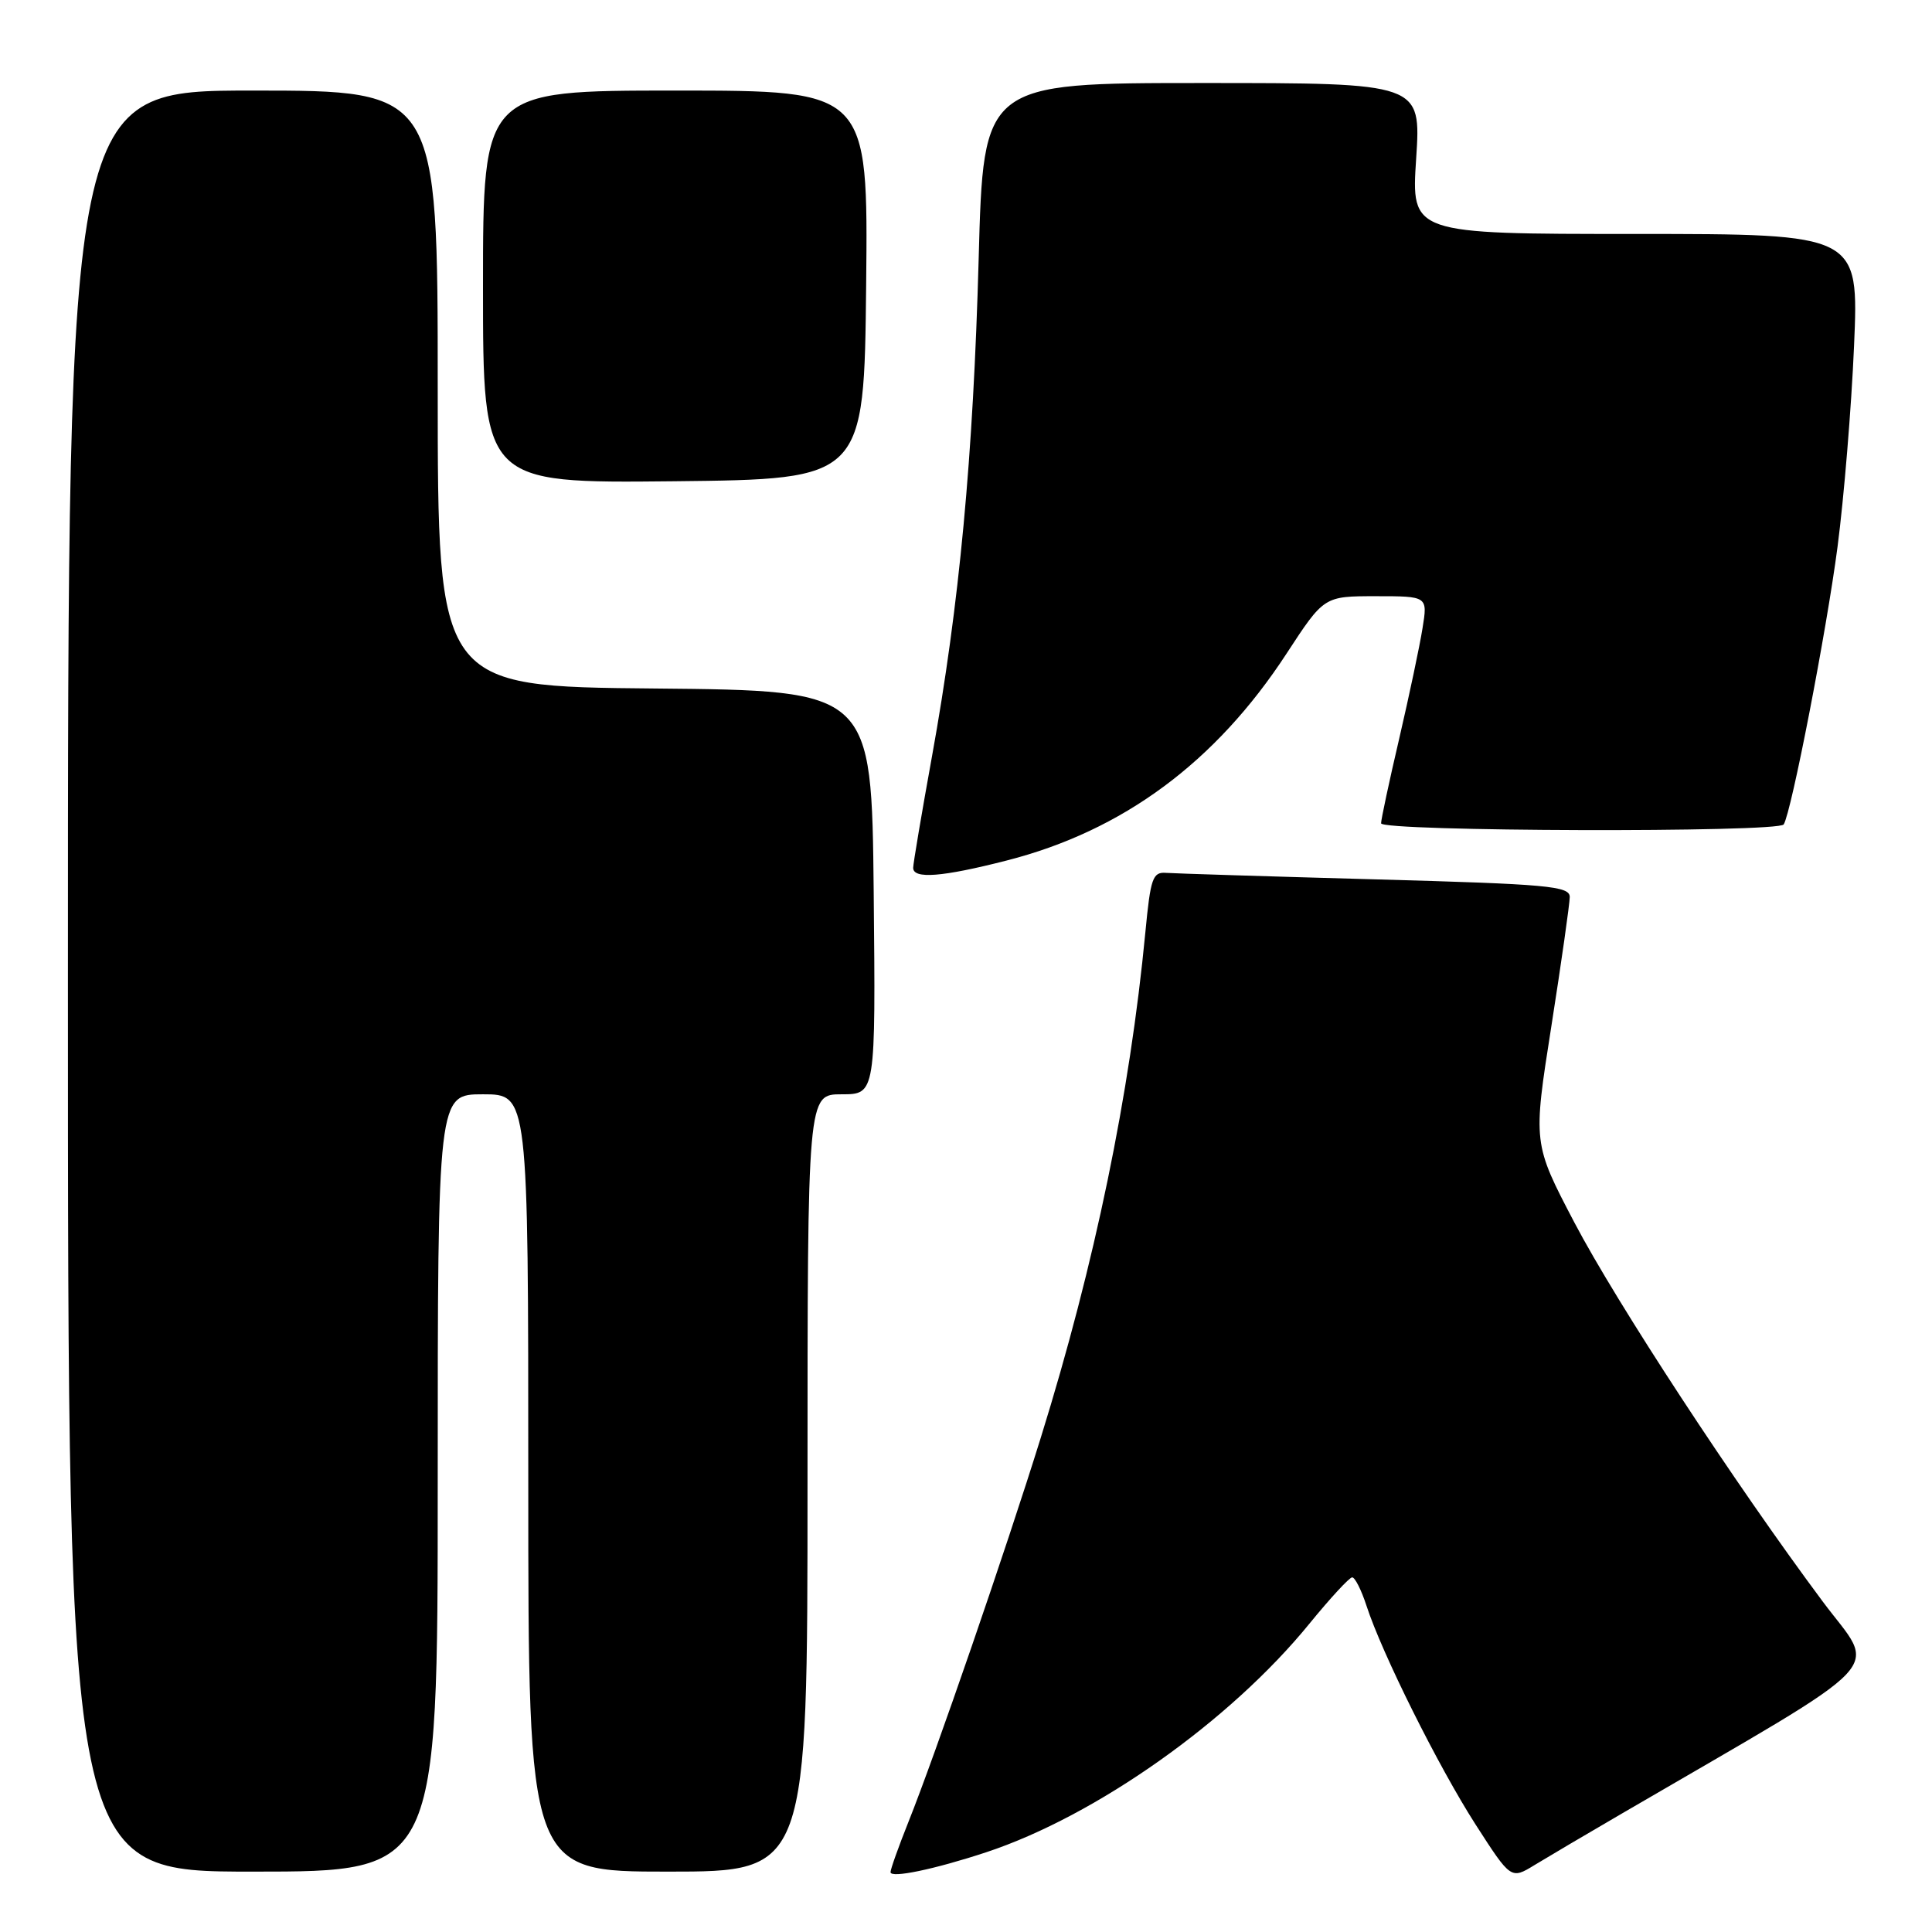 <?xml version="1.0" encoding="UTF-8" standalone="no"?>
<!DOCTYPE svg PUBLIC "-//W3C//DTD SVG 1.1//EN" "http://www.w3.org/Graphics/SVG/1.1/DTD/svg11.dtd" >
<svg xmlns="http://www.w3.org/2000/svg" xmlns:xlink="http://www.w3.org/1999/xlink" version="1.1" viewBox="0 0 256 256">
 <g >
 <path fill="currentColor"
d=" M 130.69 245.43 C 145.22 240.62 163.01 228.04 173.50 215.15 C 176.25 211.78 178.80 209.01 179.17 209.01 C 179.54 209.00 180.39 210.69 181.06 212.75 C 183.12 219.10 190.62 234.12 195.53 241.77 C 200.21 249.04 200.21 249.04 203.35 247.12 C 205.08 246.07 210.32 242.97 215.00 240.25 C 251.38 219.05 248.71 221.87 241.52 212.21 C 229.83 196.51 214.24 172.70 208.62 162.00 C 203.12 151.50 203.12 151.50 205.56 136.00 C 206.90 127.47 207.99 119.76 208.00 118.86 C 208.00 117.41 205.14 117.15 182.25 116.52 C 168.09 116.13 155.61 115.74 154.51 115.66 C 152.74 115.52 152.45 116.36 151.77 123.50 C 149.71 145.06 145.08 167.43 137.91 190.50 C 133.31 205.30 123.90 232.61 120.37 241.42 C 119.07 244.68 118.00 247.67 118.00 248.07 C 118.00 248.91 123.84 247.69 130.69 245.43 Z  M 58.00 196.50 C 58.00 145.00 58.00 145.00 64.00 145.00 C 70.00 145.00 70.00 145.00 70.00 196.50 C 70.00 248.00 70.00 248.00 88.50 248.00 C 107.00 248.00 107.00 248.00 107.00 196.50 C 107.00 145.00 107.00 145.00 111.52 145.00 C 116.03 145.00 116.03 145.00 115.77 118.25 C 115.50 91.50 115.50 91.50 86.75 91.23 C 58.00 90.97 58.00 90.97 58.00 51.48 C 58.00 12.00 58.00 12.00 33.50 12.00 C 9.00 12.00 9.00 12.00 9.00 130.00 C 9.00 248.00 9.00 248.00 33.50 248.00 C 58.00 248.00 58.00 248.00 58.00 196.50 Z  M 133.40 114.02 C 148.78 110.09 161.08 101.00 170.47 86.61 C 175.44 79.00 175.44 79.00 182.31 79.00 C 189.18 79.00 189.18 79.00 188.49 83.25 C 188.12 85.59 186.73 92.15 185.41 97.84 C 184.08 103.52 183.00 108.59 183.00 109.09 C 183.00 110.19 235.67 110.34 236.35 109.24 C 237.38 107.58 242.02 83.63 243.48 72.48 C 244.33 66.00 245.32 54.01 245.67 45.85 C 246.31 31.00 246.31 31.00 216.65 31.00 C 186.99 31.00 186.99 31.00 187.65 21.00 C 188.30 11.00 188.30 11.00 159.31 11.00 C 130.31 11.00 130.31 11.00 129.68 34.25 C 128.96 60.54 127.12 80.19 123.49 100.24 C 122.12 107.80 121.00 114.44 121.00 114.99 C 121.00 116.51 124.85 116.21 133.40 114.02 Z  M 114.77 37.75 C 115.03 12.00 115.03 12.00 89.52 12.00 C 64.00 12.00 64.00 12.00 64.00 38.02 C 64.00 64.03 64.00 64.03 89.25 63.77 C 114.50 63.50 114.50 63.50 114.77 37.75 Z "/>
</g>
</svg>